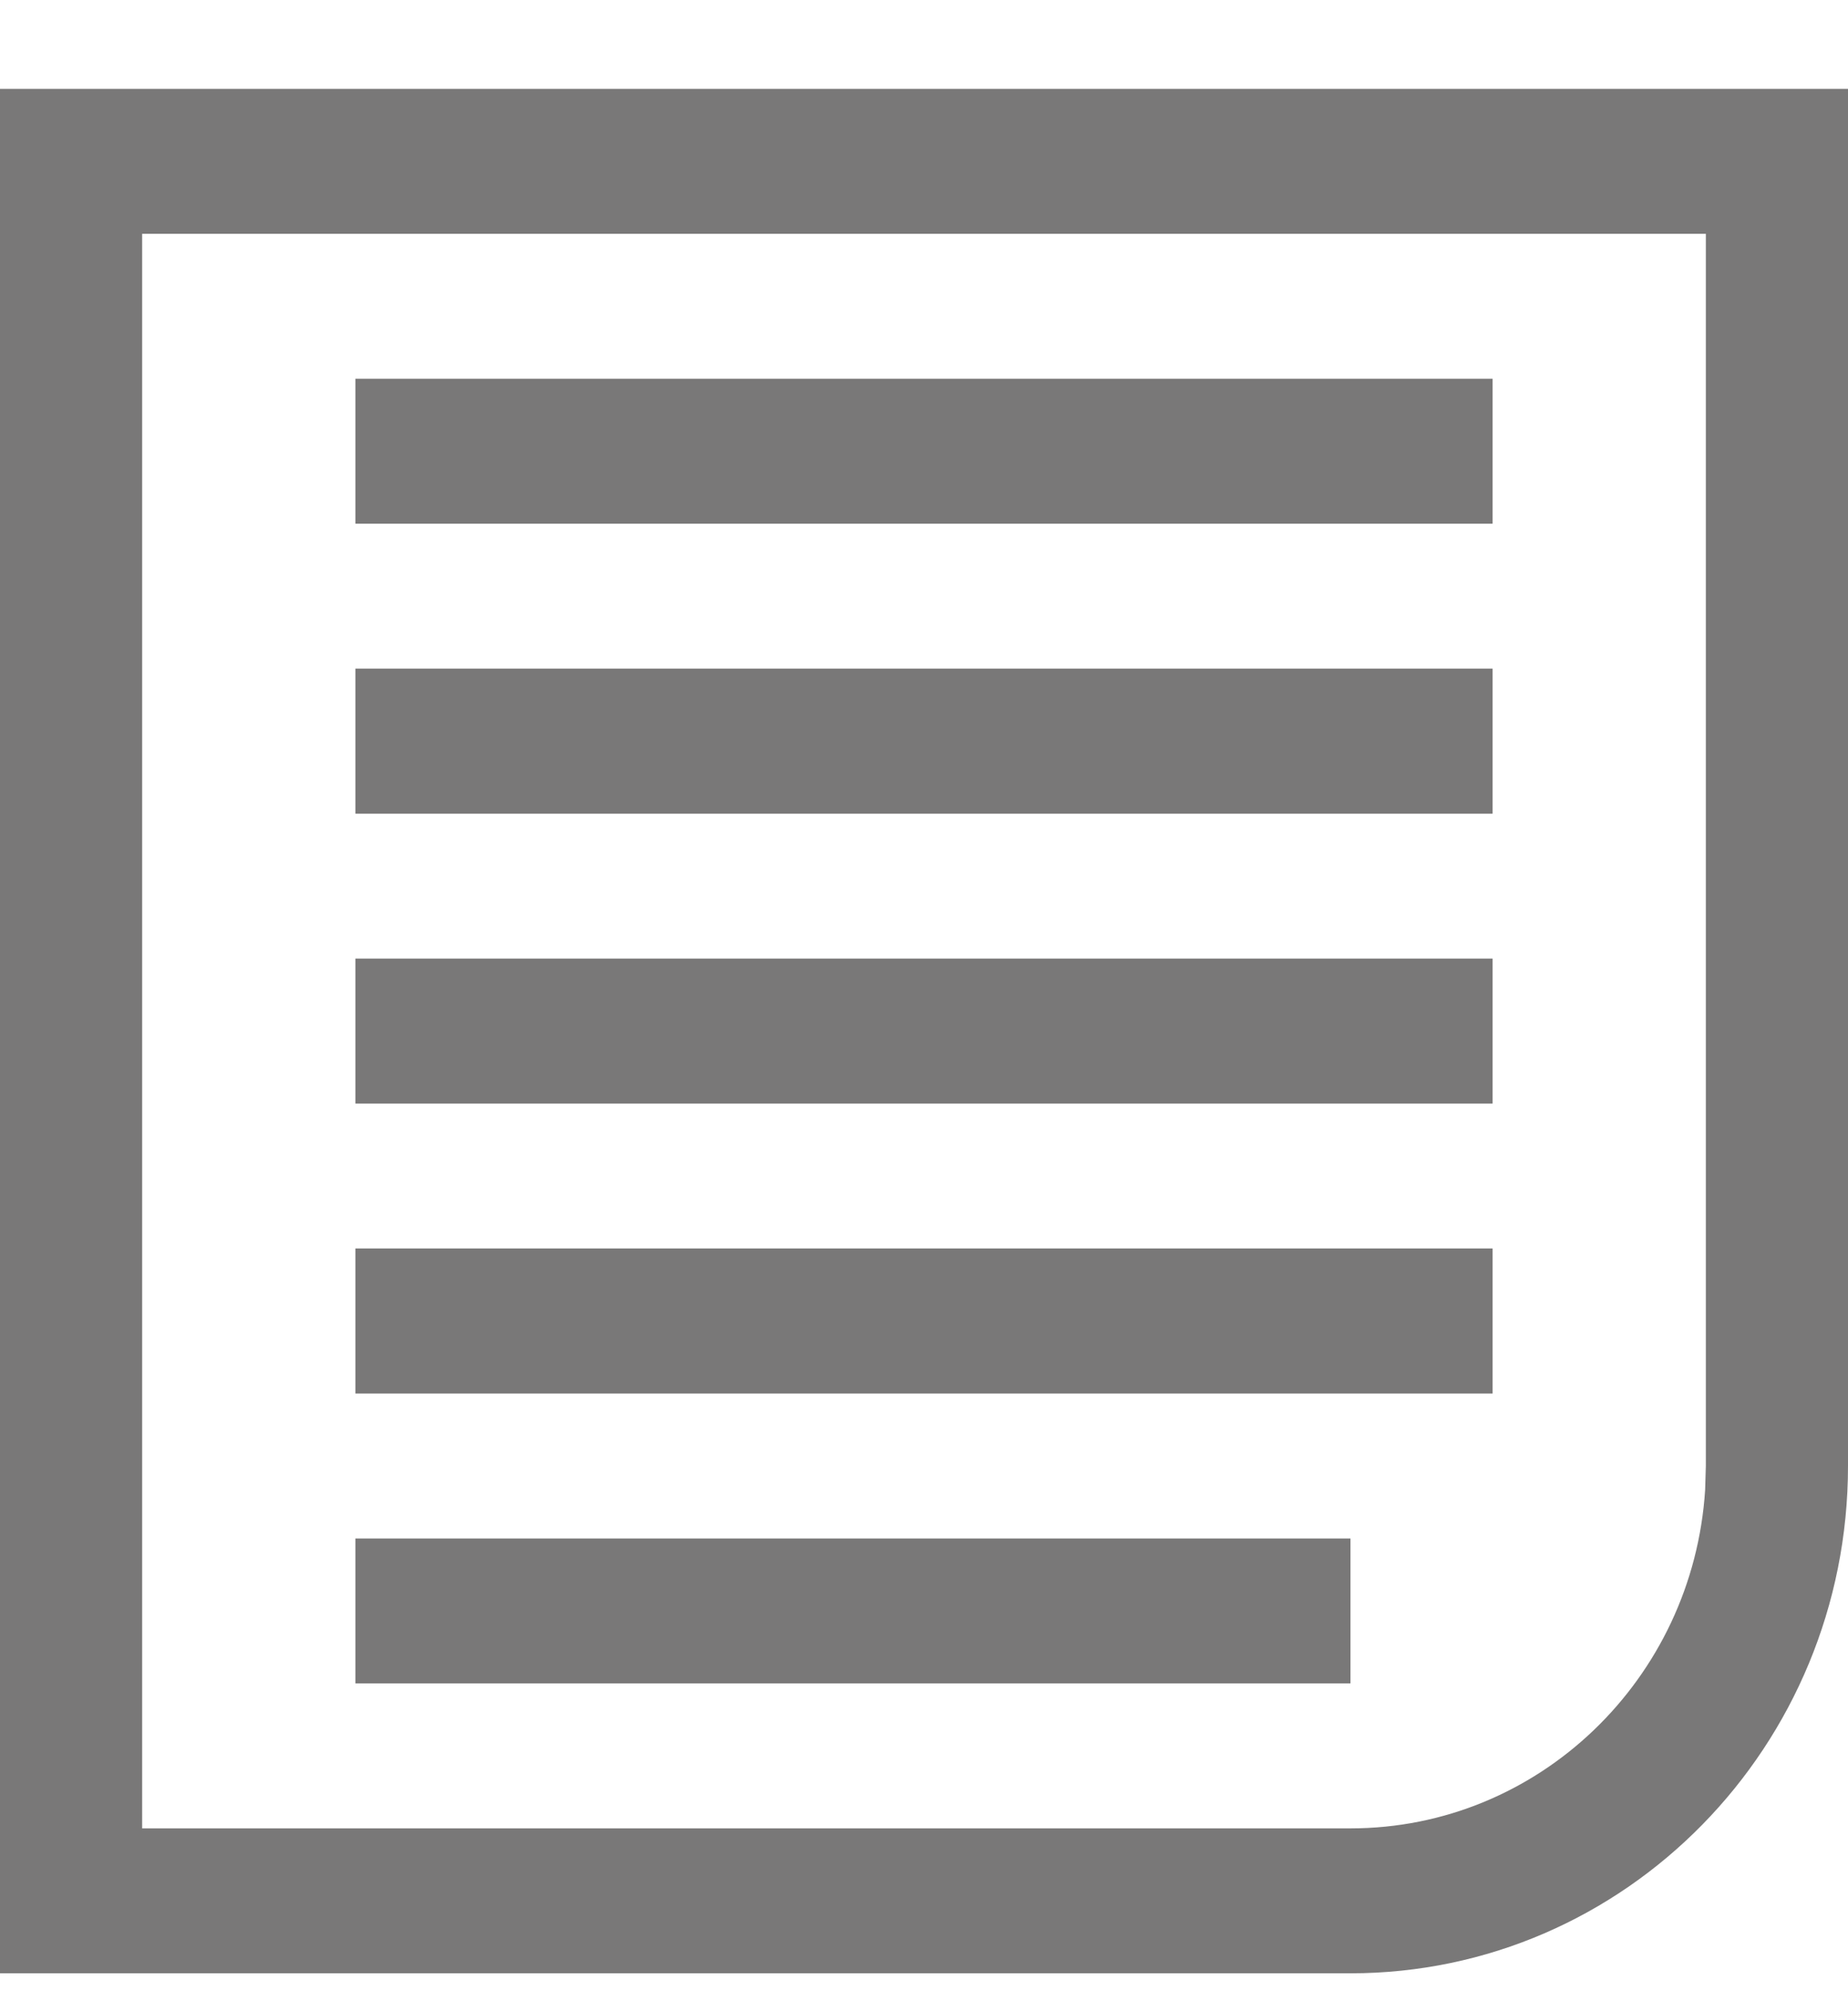 <svg width="13" height="14" viewBox="0 0 13 14" fill="none" xmlns="http://www.w3.org/2000/svg">
<path fill-rule="evenodd" clip-rule="evenodd" d="M13 0.625H0V13.874H9.5C11.433 13.874 13 12.277 13 10.307V0.625ZM12 1.644V10.307L11.995 10.475C11.91 11.804 10.825 12.855 9.5 12.855H1V1.644H12ZM10.5 3.682V2.663H2.5V3.682H10.5ZM10.5 4.701V5.721H2.5V4.701H10.5ZM10.5 7.759V6.74H2.5V7.759H10.5ZM10.5 8.778V9.798H2.5V8.778H10.5ZM9.5 11.836V10.817H2.5V11.836H9.5Z" fill="#797878"/>
</svg>
